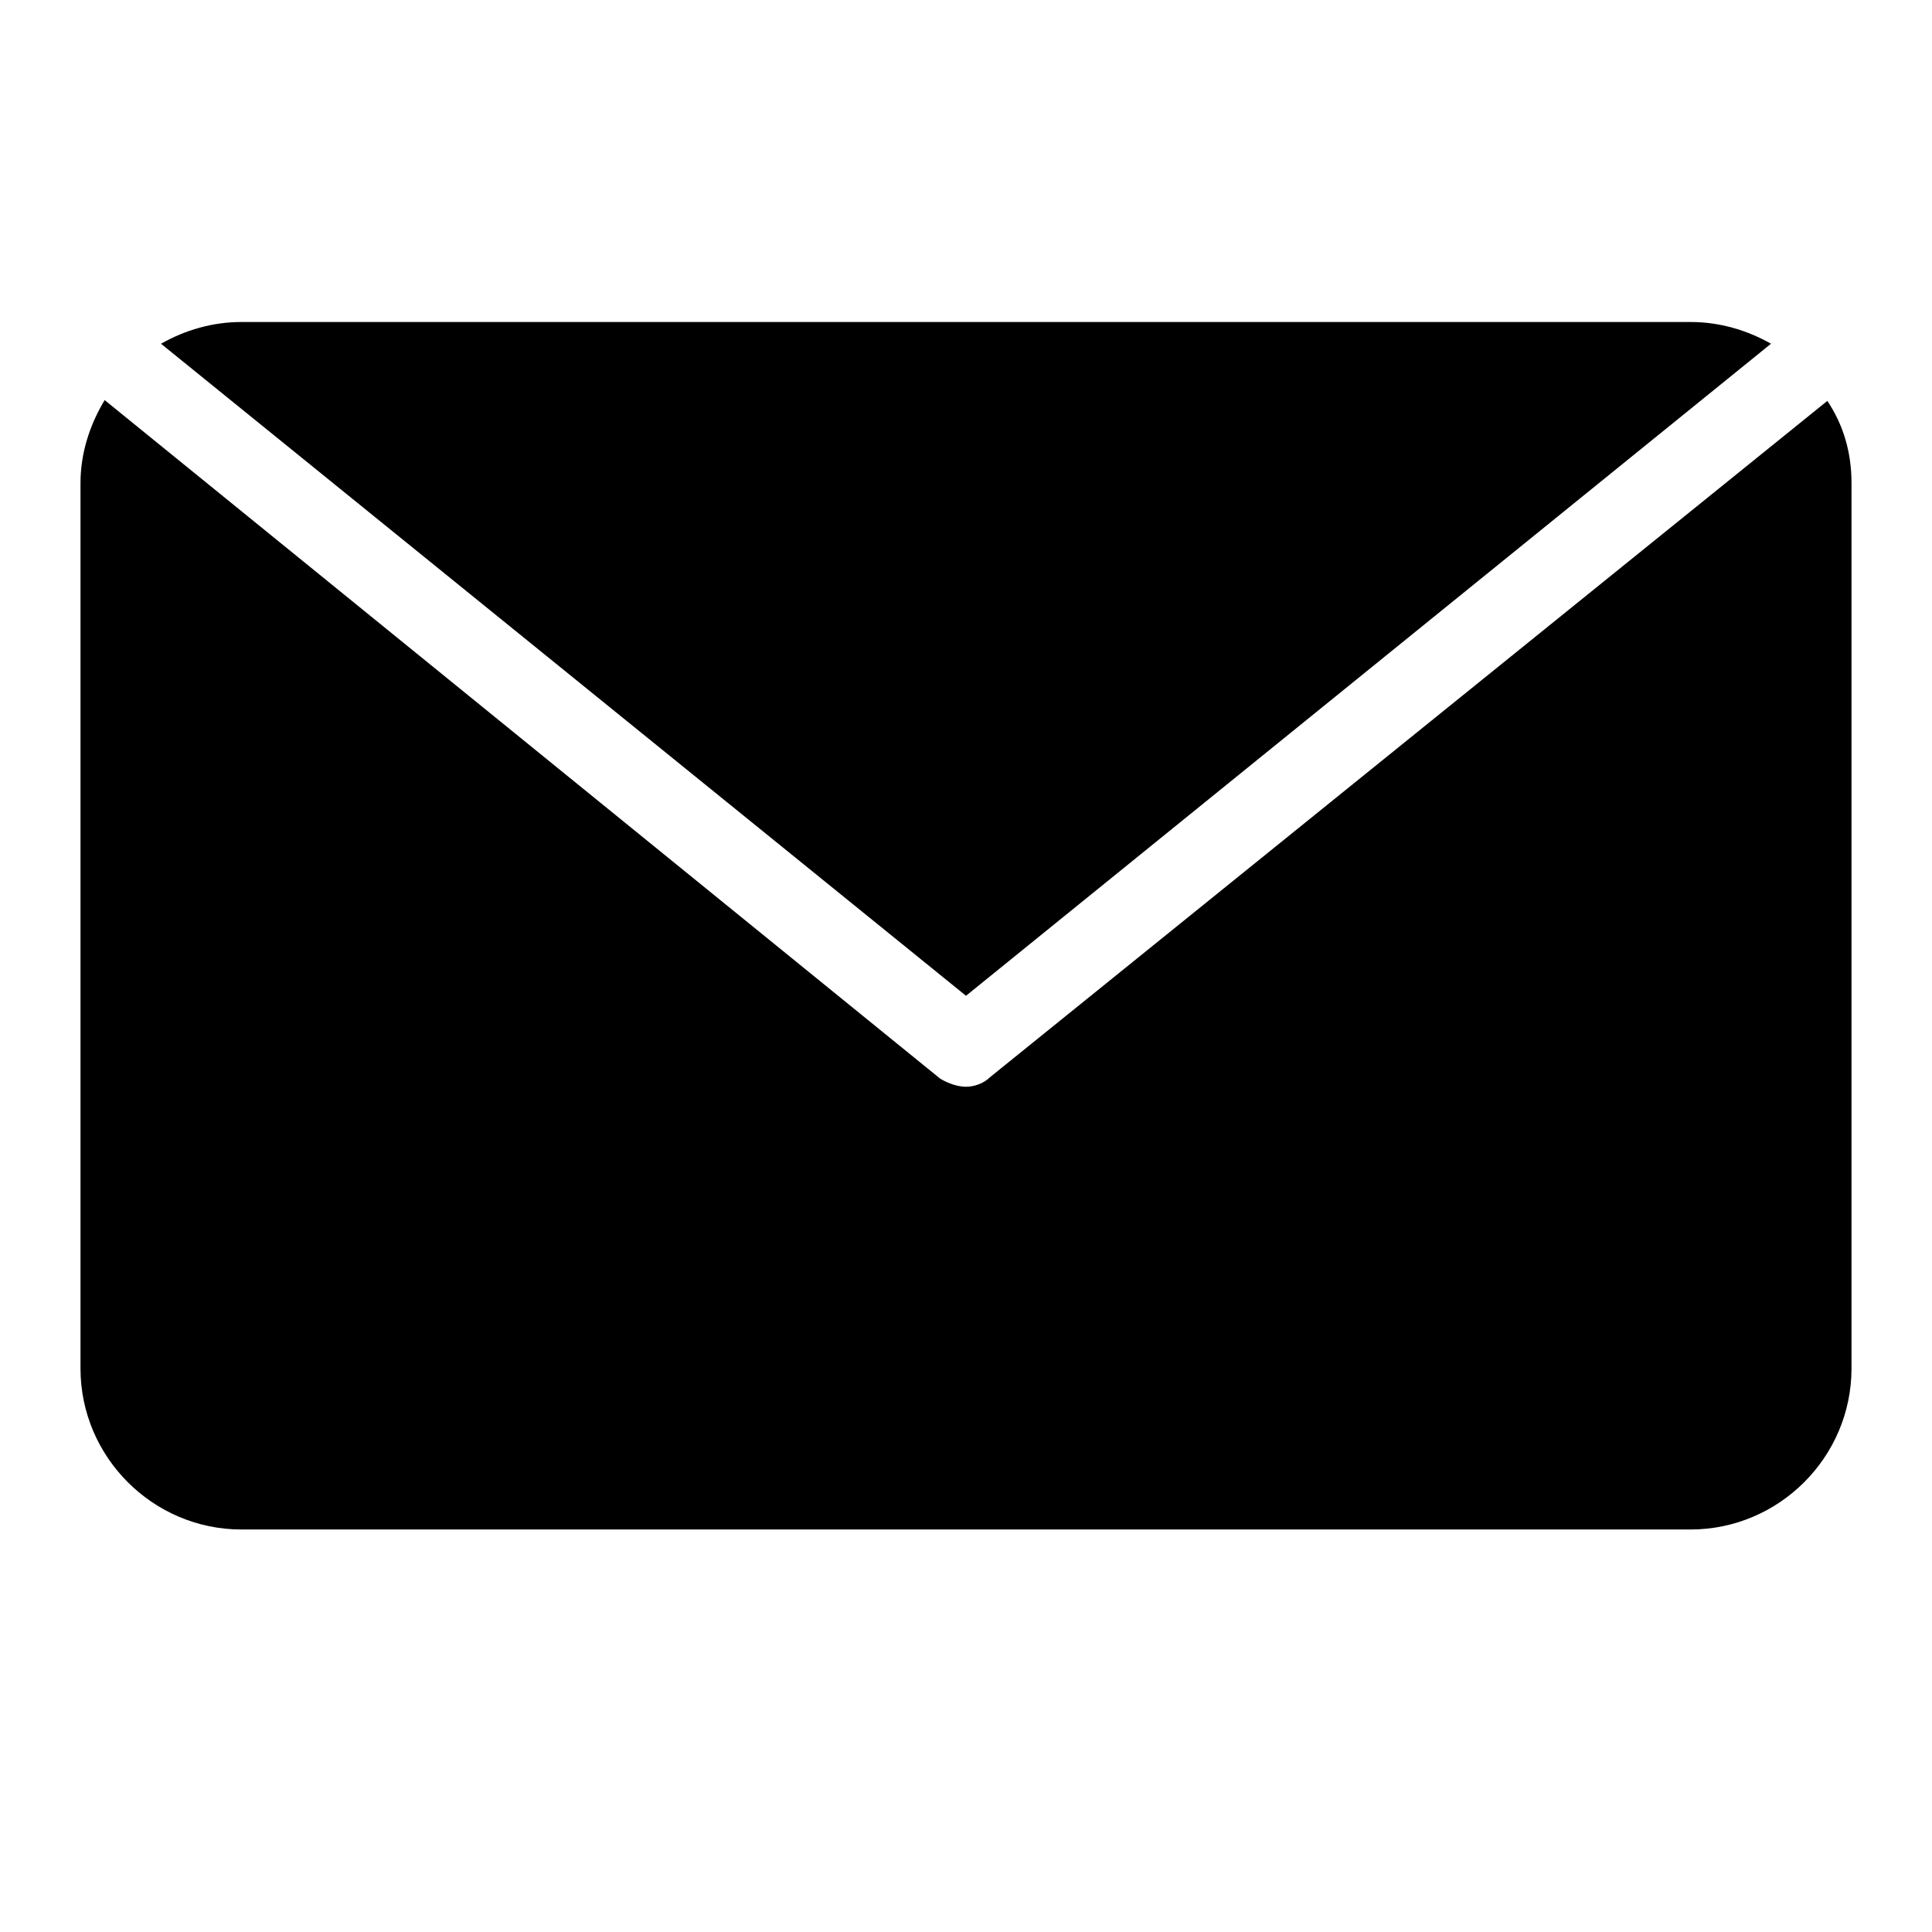 <svg xmlns="http://www.w3.org/2000/svg" viewBox="0 0 24 24"><path d="M22.7 4.98l-10.4 8.4c-.08.08-.2.12-.3.12s-.22-.04-.32-.1L1.3 4.97c-.18.3-.3.65-.3 1.03v11c0 1.1.9 2 2 2h18c1.1 0 2-.9 2-2V6c0-.38-.1-.72-.3-1.02z"/><path d="M22 4.27c-.3-.17-.64-.27-1-.27H3c-.36 0-.7.1-1 .27l10 8.1 10-8.1z"/></svg>